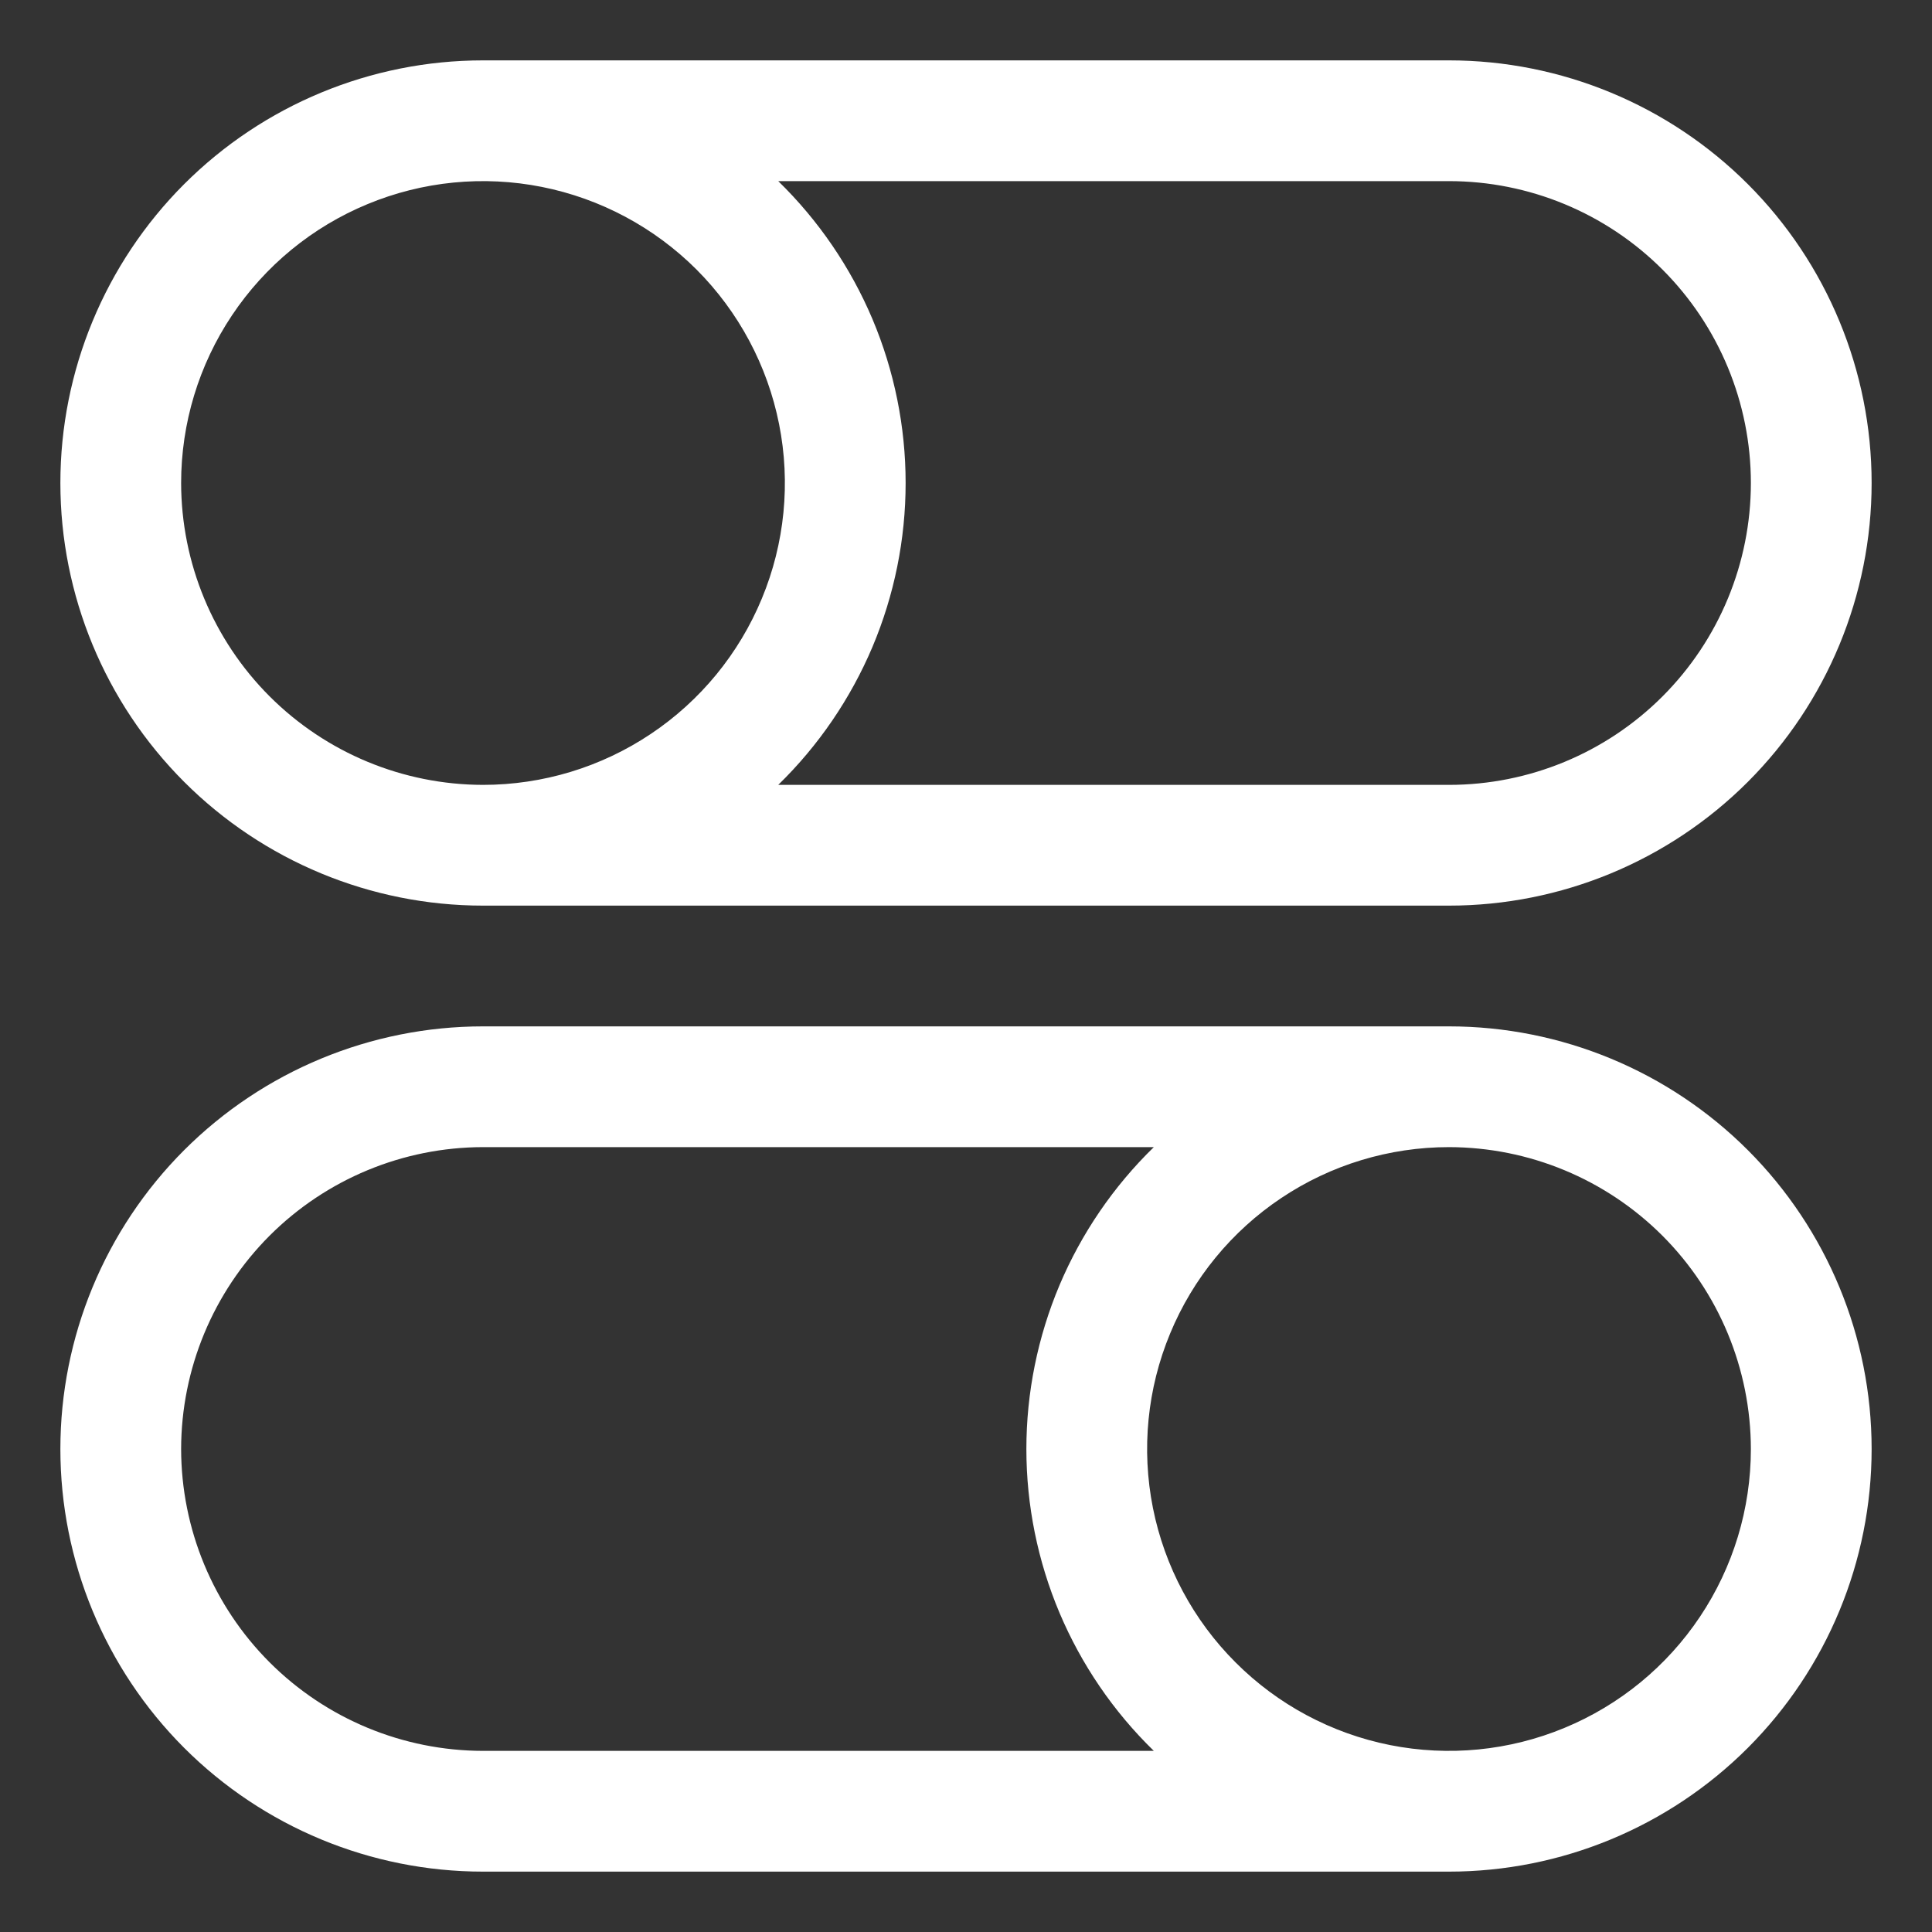 <svg width="32" height="32" viewBox="0 0 32 32" fill="none" xmlns="http://www.w3.org/2000/svg">
<rect x="0" y="0" width="32" height="32" fill="#333333" stroke="none"/>
<path d="M24 31C25.857 31 27.637 30.262 28.95 28.95C30.262 27.637 31 25.857 31 24C31 22.143 30.262 20.363 28.95 19.05C27.637 17.738 25.857 17 24 17H8C6.143 17 4.363 17.738 3.05 19.05C1.738 20.363 1 22.143 1 24C1 25.857 1.738 27.637 3.05 28.95C4.363 30.262 6.143 31 8 31H24ZM29 24C29 24.989 28.707 25.956 28.157 26.778C27.608 27.6 26.827 28.241 25.913 28.619C25 28.998 23.994 29.097 23.024 28.904C22.055 28.711 21.164 28.235 20.465 27.535C19.765 26.836 19.289 25.945 19.096 24.976C18.903 24.006 19.002 23 19.381 22.087C19.759 21.173 20.4 20.392 21.222 19.843C22.044 19.293 23.011 19 24 19C25.326 19.002 26.596 19.529 27.534 20.466C28.471 21.404 28.998 22.674 29 24ZM3 24C3.002 22.674 3.529 21.404 4.466 20.466C5.404 19.529 6.674 19.002 8 19H19.111C18.443 19.65 17.912 20.428 17.549 21.286C17.187 22.145 17 23.068 17 24C17 24.932 17.187 25.855 17.549 26.714C17.912 27.572 18.443 28.35 19.111 29H8C6.674 28.998 5.404 28.471 4.466 27.534C3.529 26.596 3.002 25.326 3 24ZM24 1H8C6.143 1 4.363 1.738 3.05 3.05C1.738 4.363 1 6.143 1 8C1 9.857 1.738 11.637 3.05 12.95C4.363 14.262 6.143 15 8 15H24C25.857 15 27.637 14.262 28.95 12.95C30.262 11.637 31 9.857 31 8C31 6.143 30.262 4.363 28.95 3.05C27.637 1.738 25.857 1 24 1ZM3 8C3 7.011 3.293 6.044 3.843 5.222C4.392 4.4 5.173 3.759 6.087 3.381C7 3.002 8.006 2.903 8.975 3.096C9.945 3.289 10.836 3.765 11.536 4.464C12.235 5.164 12.711 6.055 12.904 7.025C13.097 7.994 12.998 9 12.619 9.913C12.241 10.827 11.6 11.608 10.778 12.157C9.956 12.707 8.989 13 8 13C6.674 12.998 5.404 12.471 4.466 11.534C3.529 10.597 3.002 9.326 3 8ZM24 13H12.89C13.557 12.35 14.088 11.572 14.451 10.714C14.813 9.855 15 8.932 15 8C15 7.068 14.813 6.145 14.451 5.286C14.088 4.428 13.557 3.65 12.89 3H24C25.326 3 26.598 3.527 27.535 4.464C28.473 5.402 29 6.674 29 8C29 9.326 28.473 10.598 27.535 11.536C26.598 12.473 25.326 13 24 13Z" fill="white"/>
</svg>
